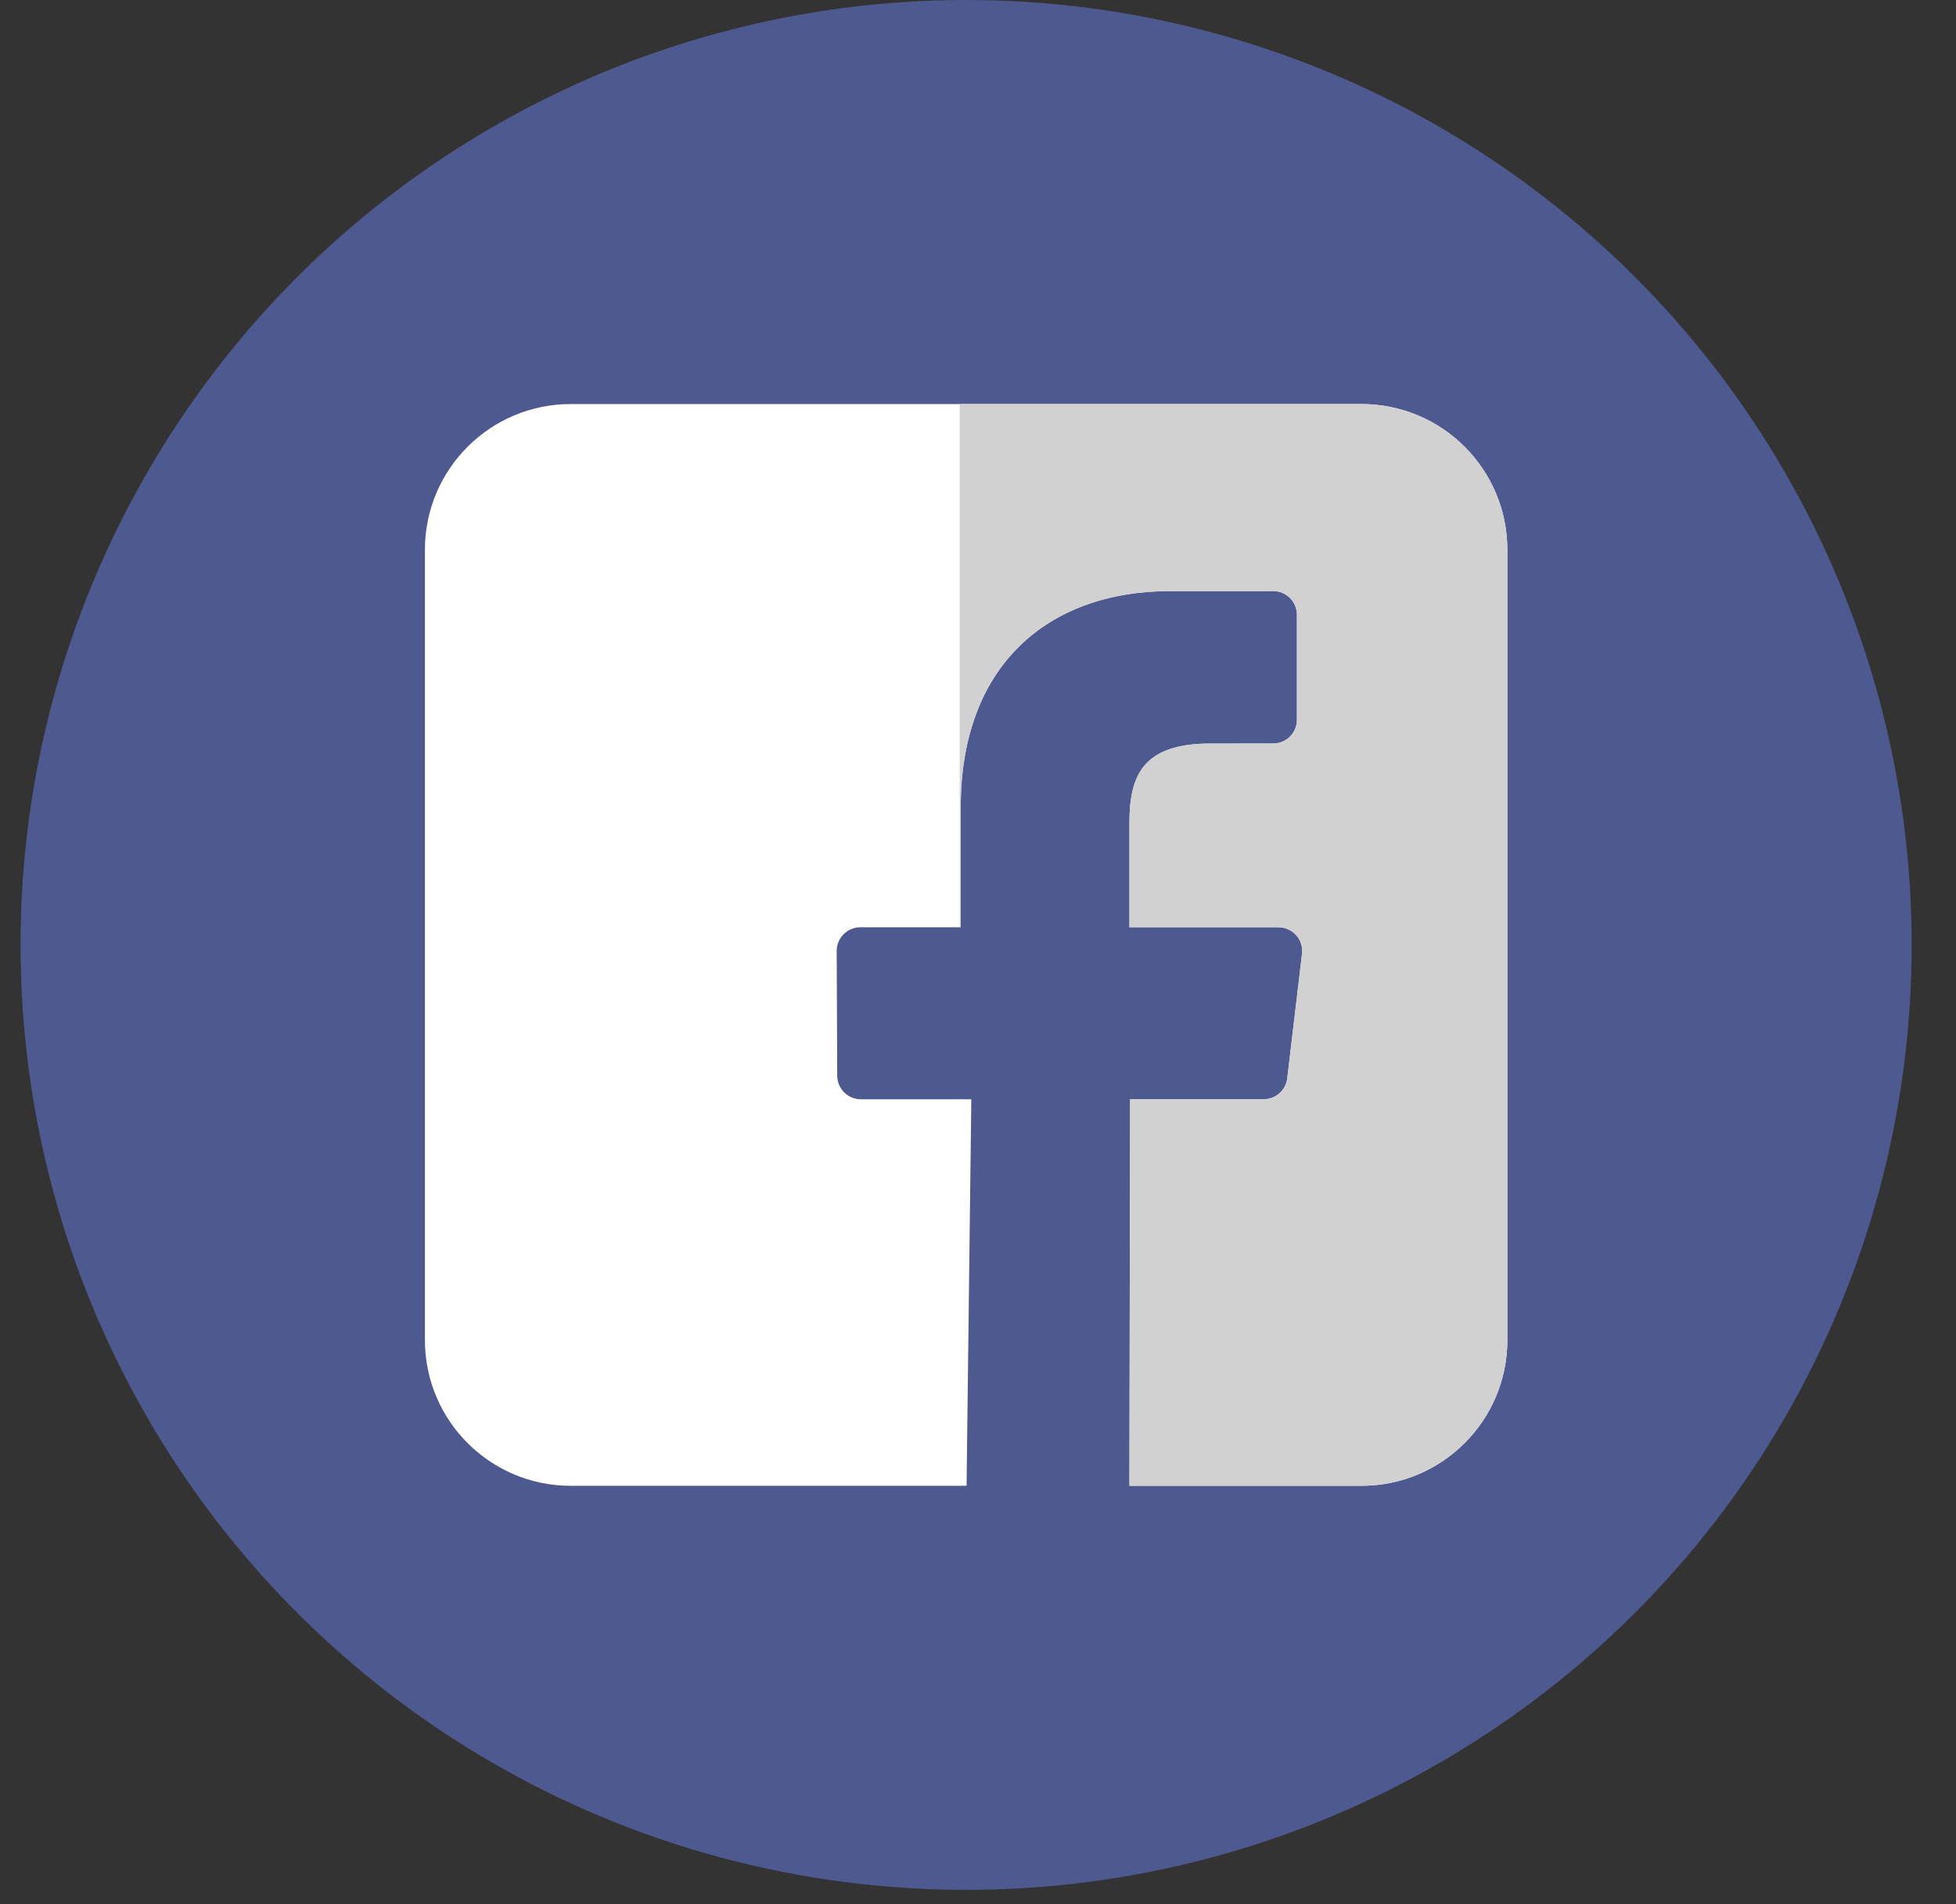 <?xml version="1.0" encoding="UTF-8" standalone="no"?>
<svg width="38px" height="37px" viewBox="0 0 38 37" version="1.1" xmlns="http://www.w3.org/2000/svg" xmlns:xlink="http://www.w3.org/1999/xlink">
    <rect x="0" y="0" width="38" height="37" fill="#333333" stroke="none"/>
    <!-- Generator: sketchtool 40.3 (33839) - http://www.bohemiancoding.com/sketch -->
    <title>79C3AA48-D6DC-473D-880B-13474002AF8B</title>
    <desc>Created with sketchtool.</desc>
    <defs></defs>
    <g id="Page-1" stroke="none" stroke-width="1" fill="none" fill-rule="evenodd">
        <g id="01_Sign-In" transform="translate(-783, -752)">
            <g id="Already-a-member" transform="translate(384, 203)">
                <g id="Group-3" transform="translate(236, 549)">
                    <g id="facebook" transform="translate(163, 0)">
                        <g id="Layer_1" transform="translate(0.399, 0)">
                            <ellipse id="Oval" fill="#4E598F" cx="18.37" cy="18.361" rx="18.37" ry="18.361"></ellipse>
                            <g id="Group" transform="translate(7.822, 7.818)" fill="#FFFFFF">
                                <path d="M18.229,0.033 L2.867,0.033 C1.302,0.033 0.034,1.301 0.034,2.866 L0.034,18.22 C0.034,19.785 1.302,21.053 2.867,21.053 L10.444,21.053 L10.457,13.542 L8.504,13.542 C8.251,13.542 8.045,13.337 8.044,13.083 L8.034,10.662 C8.033,10.407 8.24,10.2 8.495,10.2 L10.444,10.2 L10.444,7.86 C10.444,5.145 12.103,3.667 14.526,3.667 L16.514,3.667 C16.769,3.667 16.975,3.873 16.975,4.128 L16.975,6.169 C16.975,6.423 16.769,6.629 16.515,6.629 L15.294,6.63 C13.977,6.63 13.721,7.256 13.721,8.174 L13.721,10.2 L16.617,10.2 C16.893,10.2 17.107,10.441 17.074,10.714 L16.787,13.136 C16.76,13.367 16.563,13.542 16.33,13.542 L13.734,13.542 L13.721,21.053 L18.229,21.053 C19.794,21.053 21.063,19.785 21.063,18.221 L21.063,2.866 C21.063,1.302 19.794,0.033 18.229,0.033 L18.229,0.033 L18.229,0.033 Z" id="Shape"></path>
                                <polygon id="Shape" points="10.557 21.052 10.649 13.542 10.425 13.542 10.425 21.052"></polygon>
                            </g>
                            <path d="M26.051,7.851 L18.246,7.851 L18.246,18.017 L18.266,18.017 L18.266,15.678 C18.266,12.963 19.924,11.485 22.347,11.485 L24.336,11.485 C24.59,11.485 24.797,11.691 24.797,11.945 L24.797,13.986 C24.797,14.241 24.59,14.447 24.336,14.447 L23.116,14.448 C21.798,14.448 21.543,15.073 21.543,15.992 L21.543,18.017 L24.438,18.017 C24.714,18.017 24.928,18.258 24.896,18.532 L24.609,20.953 C24.581,21.185 24.385,21.359 24.151,21.359 L21.556,21.359 L21.543,28.87 L26.051,28.87 C27.616,28.87 28.885,27.602 28.885,26.038 L28.885,10.683 C28.885,9.119 27.616,7.851 26.051,7.851 L26.051,7.851 Z" id="Shape" fill="#D1D1D1"></path>
                        </g>
                    </g>
                </g>
            </g>
        </g>
    </g>
</svg>